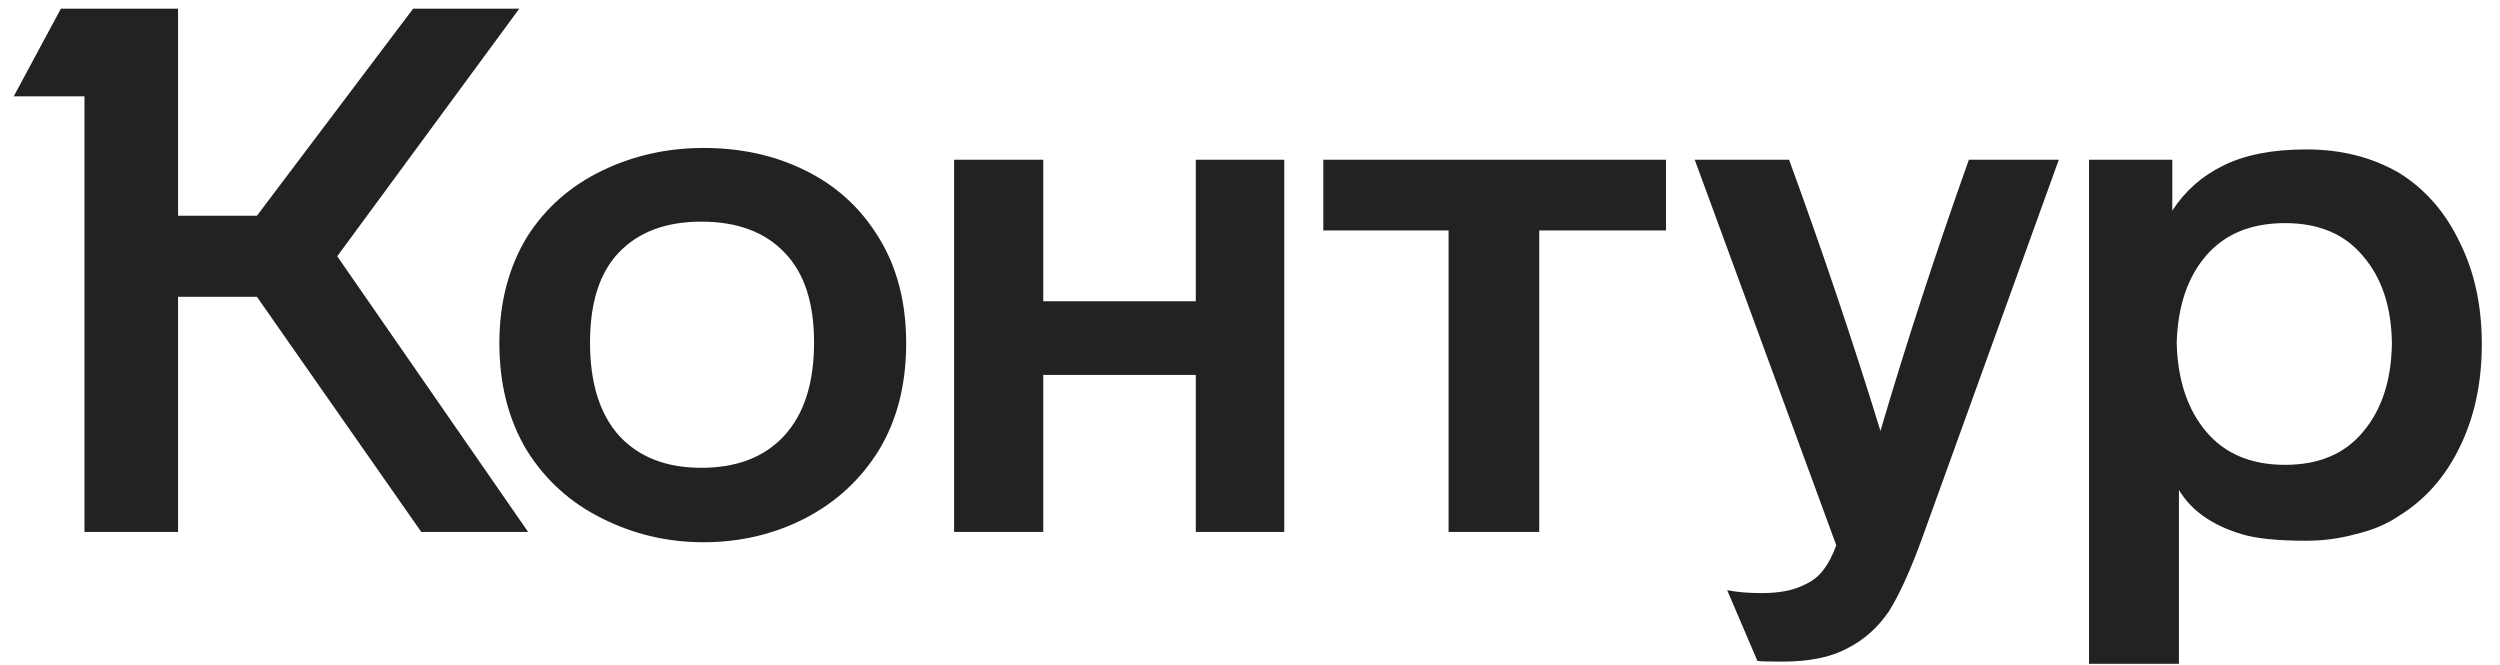 <svg width="94" height="25" viewBox="0 0 94 25" fill="none" xmlns="http://www.w3.org/2000/svg">
<path d="M12.68 9.636L19.857 20H15.839L9.66 11.16H6.695V20H3.176V3.623H0.516L2.289 0.326H6.695V8.112H9.66L15.534 0.326H19.525L12.68 9.636ZM18.776 12.906C18.776 11.373 19.128 10.033 19.829 8.888C20.513 7.817 21.446 6.995 22.628 6.422C23.811 5.849 25.085 5.563 26.452 5.563C27.856 5.563 29.122 5.84 30.248 6.394C31.431 6.967 32.364 7.817 33.047 8.943C33.731 10.052 34.072 11.373 34.072 12.906C34.072 14.458 33.731 15.797 33.047 16.924C32.364 18.032 31.431 18.891 30.248 19.501C29.085 20.092 27.819 20.388 26.452 20.388C25.104 20.388 23.838 20.092 22.656 19.501C21.455 18.91 20.504 18.051 19.802 16.924C19.118 15.779 18.776 14.439 18.776 12.906ZM78.547 6.006H81.678V7.918C82.159 7.179 82.796 6.616 83.59 6.228C84.403 5.821 85.447 5.618 86.721 5.618C88.033 5.618 89.197 5.914 90.213 6.505C91.192 7.115 91.949 7.983 92.485 9.11C93.039 10.218 93.316 11.493 93.316 12.934C93.316 14.393 93.039 15.686 92.485 16.813C91.949 17.922 91.192 18.781 90.213 19.39C89.751 19.704 89.206 19.935 88.578 20.083C87.968 20.249 87.35 20.332 86.721 20.332C85.632 20.332 84.819 20.249 84.283 20.083C83.175 19.75 82.389 19.196 81.928 18.42V24.96H78.547V6.006ZM35.874 6.006H39.227V11.327H44.962V6.006H48.288V20H44.962V14.098H39.227V20H35.874V6.006ZM49.756 6.006H62.642V8.666H57.875V20H54.467V8.666H49.756V6.006ZM67.269 6.006C68.525 9.442 69.671 12.841 70.705 16.203C71.684 12.878 72.793 9.479 74.03 6.006H77.411L72.257 20.277C71.832 21.441 71.425 22.337 71.038 22.965C70.613 23.593 70.086 24.064 69.458 24.378C68.849 24.71 68.036 24.877 67.02 24.877C66.447 24.877 66.133 24.867 66.078 24.849L64.941 22.189C65.292 22.263 65.727 22.3 66.244 22.3C66.872 22.3 67.38 22.207 67.768 22.023C68.119 21.875 68.387 21.672 68.571 21.413C68.756 21.173 68.913 20.868 69.043 20.499L63.722 6.006H67.269ZM22.185 12.878C22.185 14.412 22.554 15.585 23.293 16.398C24.032 17.192 25.058 17.589 26.369 17.589C27.699 17.589 28.734 17.192 29.473 16.398C30.23 15.585 30.609 14.412 30.609 12.878C30.609 11.382 30.239 10.255 29.5 9.498C28.761 8.722 27.718 8.334 26.369 8.334C25.039 8.334 24.005 8.722 23.265 9.498C22.545 10.255 22.185 11.382 22.185 12.878ZM81.844 12.906C81.881 14.291 82.251 15.4 82.953 16.231C83.655 17.062 84.643 17.478 85.918 17.478C87.192 17.478 88.172 17.062 88.855 16.231C89.557 15.4 89.917 14.291 89.936 12.906C89.917 11.539 89.557 10.449 88.855 9.636C88.172 8.805 87.192 8.389 85.918 8.389C84.643 8.389 83.655 8.796 82.953 9.608C82.251 10.421 81.881 11.521 81.844 12.906Z" fill="#222222"/>
</svg>
